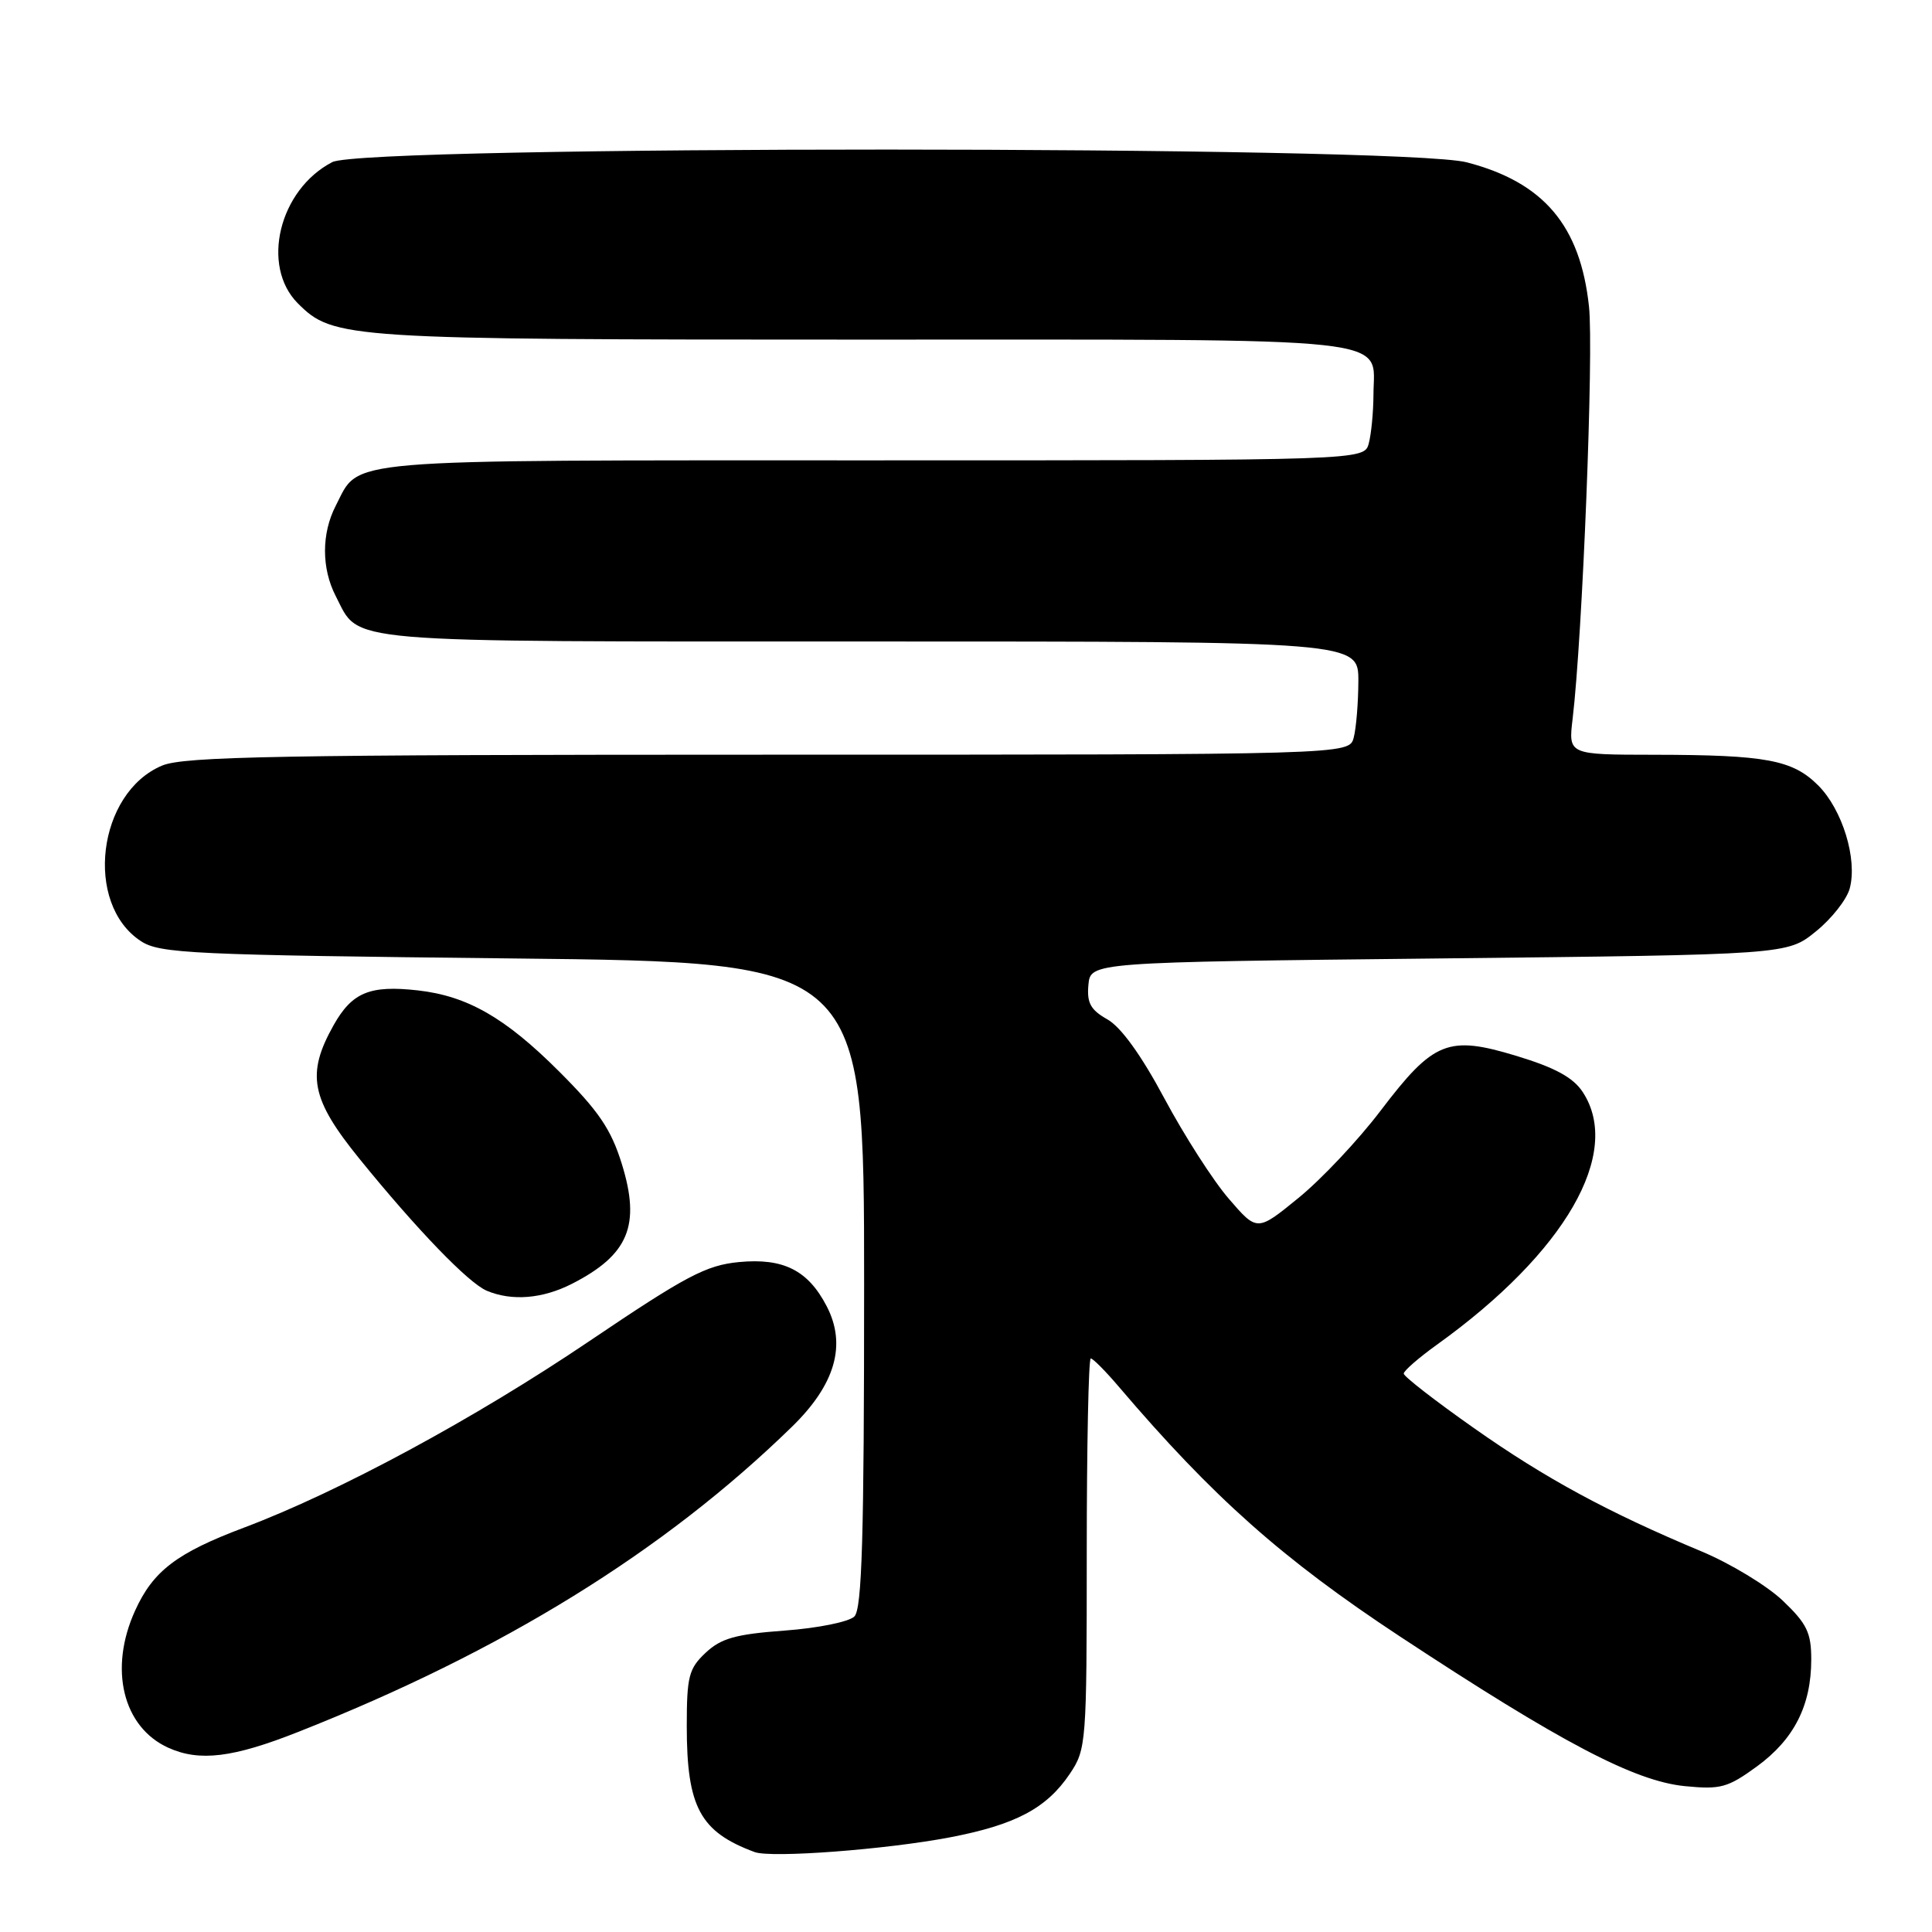 <?xml version="1.0" encoding="UTF-8" standalone="no"?>
<!DOCTYPE svg PUBLIC "-//W3C//DTD SVG 1.1//EN" "http://www.w3.org/Graphics/SVG/1.1/DTD/svg11.dtd" >
<svg xmlns="http://www.w3.org/2000/svg" xmlns:xlink="http://www.w3.org/1999/xlink" version="1.1" viewBox="0 0 256 256">
 <g >
 <path fill="currentColor"
d=" M 125.86 243.46 C 134.54 241.80 138.67 239.62 141.75 235.05 C 143.94 231.79 144.00 231.02 144.00 205.85 C 144.00 191.63 144.24 180.00 144.53 180.00 C 144.82 180.00 146.50 181.69 148.25 183.75 C 160.73 198.40 169.94 206.58 185.50 216.84 C 206.80 230.87 216.55 236.00 223.23 236.67 C 227.99 237.14 228.92 236.89 232.83 234.04 C 237.73 230.45 240.00 225.98 240.00 219.88 C 240.00 216.33 239.42 215.14 236.21 212.08 C 234.12 210.10 229.29 207.17 225.46 205.57 C 213.08 200.40 204.77 195.90 195.29 189.22 C 190.18 185.63 186.00 182.38 186.00 182.01 C 186.00 181.64 188.00 179.90 190.44 178.15 C 207.41 165.96 215.01 152.77 209.72 144.70 C 208.46 142.78 206.07 141.47 200.96 139.92 C 191.87 137.16 189.97 137.92 182.93 147.18 C 179.98 151.07 175.09 156.26 172.07 158.72 C 166.58 163.20 166.58 163.20 162.83 158.85 C 160.76 156.46 156.93 150.48 154.30 145.57 C 151.23 139.82 148.53 136.08 146.73 135.07 C 144.51 133.82 144.00 132.89 144.22 130.50 C 144.50 127.50 144.50 127.50 190.66 127.00 C 236.82 126.50 236.82 126.50 240.60 123.43 C 242.69 121.75 244.71 119.18 245.10 117.72 C 246.14 113.84 244.13 107.29 240.93 104.08 C 237.53 100.68 234.03 100.03 219.16 100.01 C 207.81 100.00 207.81 100.00 208.38 95.25 C 209.69 84.28 211.19 46.56 210.55 40.62 C 209.40 29.89 204.55 24.16 194.36 21.51 C 185.76 19.27 48.36 19.25 44.03 21.48 C 36.98 25.13 34.52 35.24 39.47 40.20 C 44.18 44.90 45.69 45.00 114.29 45.00 C 186.67 45.00 182.01 44.50 181.99 52.32 C 181.98 54.62 181.70 57.51 181.37 58.75 C 180.77 61.00 180.77 61.00 115.61 61.00 C 44.07 61.00 47.76 60.69 44.49 67.01 C 42.59 70.69 42.59 75.31 44.49 78.99 C 47.76 85.31 44.11 85.00 115.22 85.00 C 180.00 85.00 180.00 85.00 179.99 90.25 C 179.98 93.14 179.70 96.51 179.37 97.75 C 178.77 100.00 178.77 100.00 101.85 100.00 C 37.17 100.00 24.39 100.23 21.49 101.44 C 12.90 105.03 11.11 119.75 18.66 124.70 C 21.18 126.35 25.30 126.54 67.95 127.00 C 114.50 127.50 114.50 127.50 114.50 170.20 C 114.50 203.68 114.22 213.18 113.21 214.19 C 112.50 214.90 108.36 215.74 103.97 216.06 C 97.47 216.54 95.55 217.08 93.50 219.00 C 91.27 221.09 91.00 222.15 91.00 228.71 C 91.00 239.46 92.76 242.73 100.00 245.41 C 102.20 246.22 117.37 245.08 125.86 243.46 Z  M 39.51 229.49 C 66.57 218.81 87.98 205.58 104.91 189.08 C 110.67 183.48 112.20 178.22 109.55 173.10 C 107.08 168.32 103.81 166.67 97.92 167.23 C 93.56 167.65 90.90 169.06 78.13 177.68 C 62.91 187.97 44.88 197.70 32.30 202.43 C 23.43 205.77 20.28 208.16 17.90 213.42 C 14.39 221.13 16.27 228.86 22.31 231.59 C 26.43 233.45 30.87 232.91 39.51 229.49 Z  M 75.79 170.11 C 83.30 166.27 84.92 162.37 82.39 154.21 C 80.97 149.63 79.32 147.20 74.06 141.95 C 66.94 134.84 61.93 131.97 55.35 131.23 C 49.01 130.52 46.65 131.49 44.20 135.85 C 40.55 142.35 41.19 145.61 47.64 153.56 C 55.26 162.95 62.08 170.01 64.50 171.03 C 67.83 172.43 71.88 172.10 75.79 170.11 Z "/>
</g>
</svg>